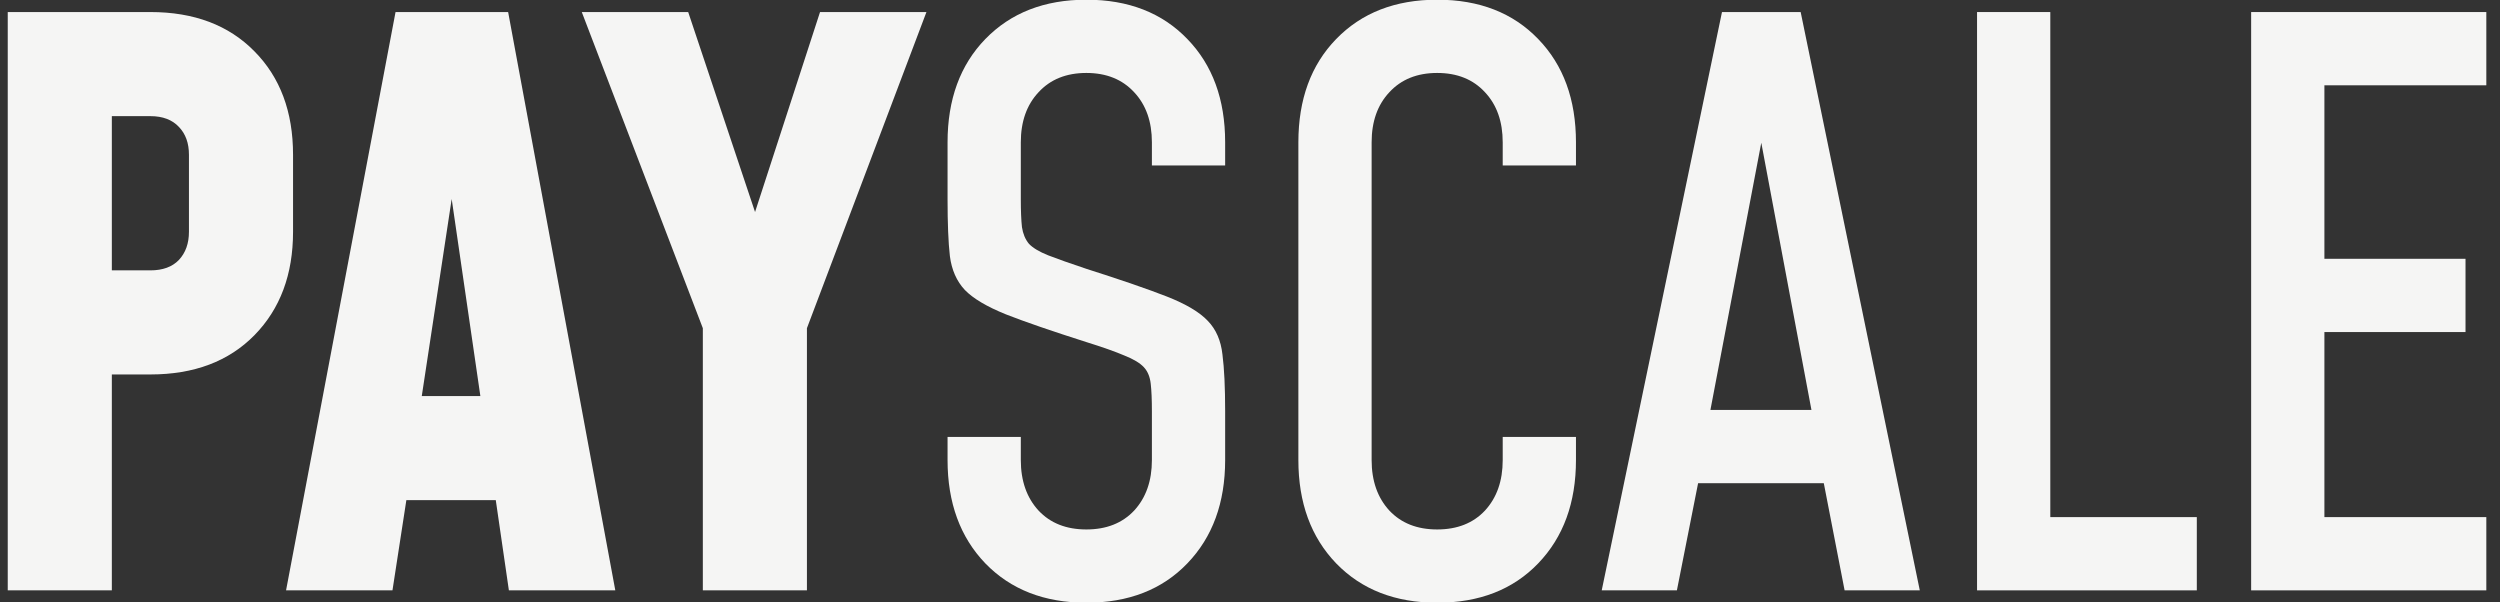 <svg width="83" height="20" viewBox="0 0 83 20" fill="none" xmlns="http://www.w3.org/2000/svg">
<rect x="0" y="0" width="83" height="20" fill="#333333" stroke="none"/>
<path d="M0.257 19.6V0.4H4.993C6.443 0.4 7.595 0.835 8.449 1.706C9.302 2.568 9.729 3.711 9.729 5.136V7.696C9.729 9.113 9.302 10.256 8.449 11.127C7.595 11.997 6.443 12.432 4.993 12.432H3.713V19.6H0.257ZM3.713 8.976H4.993C5.402 8.976 5.718 8.861 5.94 8.63C6.162 8.392 6.273 8.08 6.273 7.696V5.136C6.273 4.752 6.162 4.445 5.94 4.214C5.718 3.976 5.402 3.856 4.993 3.856H3.713V8.976Z" fill="#F5F5F4"/>
<path d="M9.497 19.6L13.132 0.4H16.87L20.428 19.6H16.895L16.46 16.605H13.491L13.03 19.6H9.497ZM14.003 13.149H15.948L14.771 5.059H15.231L14.003 13.149Z" fill="#F5F5F4"/>
<path d="M23.334 19.6V10.896L19.315 0.4H22.848L25.561 8.515H24.588L27.225 0.4H30.758L26.79 10.896V19.6H23.334Z" fill="#F5F5F4"/>
<path d="M36.067 20.01C34.676 20.01 33.558 19.575 32.713 18.704C31.877 17.834 31.459 16.69 31.459 15.274V14.506H33.891V15.274C33.891 15.965 34.087 16.524 34.48 16.951C34.872 17.369 35.401 17.578 36.067 17.578C36.732 17.578 37.261 17.369 37.654 16.951C38.047 16.524 38.243 15.965 38.243 15.274V13.661C38.243 13.268 38.23 12.961 38.204 12.739C38.179 12.509 38.102 12.325 37.974 12.189C37.846 12.052 37.633 11.924 37.334 11.805C37.035 11.677 36.613 11.527 36.067 11.357C34.915 10.99 34.023 10.683 33.392 10.435C32.76 10.179 32.308 9.91 32.035 9.629C31.762 9.339 31.595 8.963 31.536 8.502C31.484 8.042 31.459 7.414 31.459 6.621V4.726C31.459 3.301 31.877 2.158 32.713 1.296C33.558 0.426 34.676 -0.01 36.067 -0.01C37.466 -0.01 38.584 0.426 39.42 1.296C40.257 2.158 40.675 3.301 40.675 4.726V5.494H38.243V4.726C38.243 4.035 38.047 3.481 37.654 3.062C37.261 2.636 36.732 2.422 36.067 2.422C35.401 2.422 34.872 2.636 34.48 3.062C34.087 3.481 33.891 4.035 33.891 4.726V6.621C33.891 7.005 33.904 7.312 33.929 7.542C33.963 7.764 34.04 7.948 34.16 8.093C34.288 8.229 34.501 8.357 34.8 8.477C35.107 8.596 35.529 8.746 36.067 8.925C37.219 9.292 38.111 9.599 38.742 9.846C39.373 10.094 39.826 10.363 40.099 10.653C40.372 10.934 40.534 11.306 40.585 11.767C40.645 12.227 40.675 12.859 40.675 13.661V15.274C40.675 16.69 40.257 17.834 39.42 18.704C38.584 19.575 37.466 20.01 36.067 20.01Z" fill="#F5F5F4"/>
<path d="M52.322 14.506V15.274C52.322 16.69 51.904 17.834 51.068 18.704C50.231 19.575 49.114 20.01 47.714 20.01C46.323 20.01 45.205 19.575 44.361 18.704C43.524 17.834 43.106 16.69 43.106 15.274V4.726C43.106 3.301 43.524 2.158 44.361 1.296C45.205 0.426 46.323 -0.01 47.714 -0.01C49.114 -0.01 50.231 0.426 51.068 1.296C51.904 2.158 52.322 3.301 52.322 4.726V5.494H49.89V4.726C49.89 4.035 49.694 3.481 49.301 3.062C48.909 2.636 48.38 2.422 47.714 2.422C47.049 2.422 46.52 2.636 46.127 3.062C45.734 3.481 45.538 4.035 45.538 4.726V15.274C45.538 15.965 45.734 16.524 46.127 16.951C46.52 17.369 47.049 17.578 47.714 17.578C48.38 17.578 48.909 17.369 49.301 16.951C49.694 16.524 49.89 15.965 49.89 15.274V14.506H52.322Z" fill="#F5F5F4"/>
<path d="M53.177 19.6L57.17 0.4H59.782L63.737 19.6H61.241L60.55 16.042H56.377L55.673 19.6H53.177ZM56.786 13.61H60.14L58.297 3.792H58.655L56.786 13.61Z" fill="#F5F5F4"/>
<path d="M68.07 0.4V17.168H72.934V19.6H65.638V0.4H68.07Z" fill="#F5F5F4"/>
<path d="M82.546 0.4V2.832H77.17V8.592H81.855V11.024H77.17V17.168H82.546V19.6H74.738V0.4H82.546Z" fill="#F5F5F4"/>
</svg>
